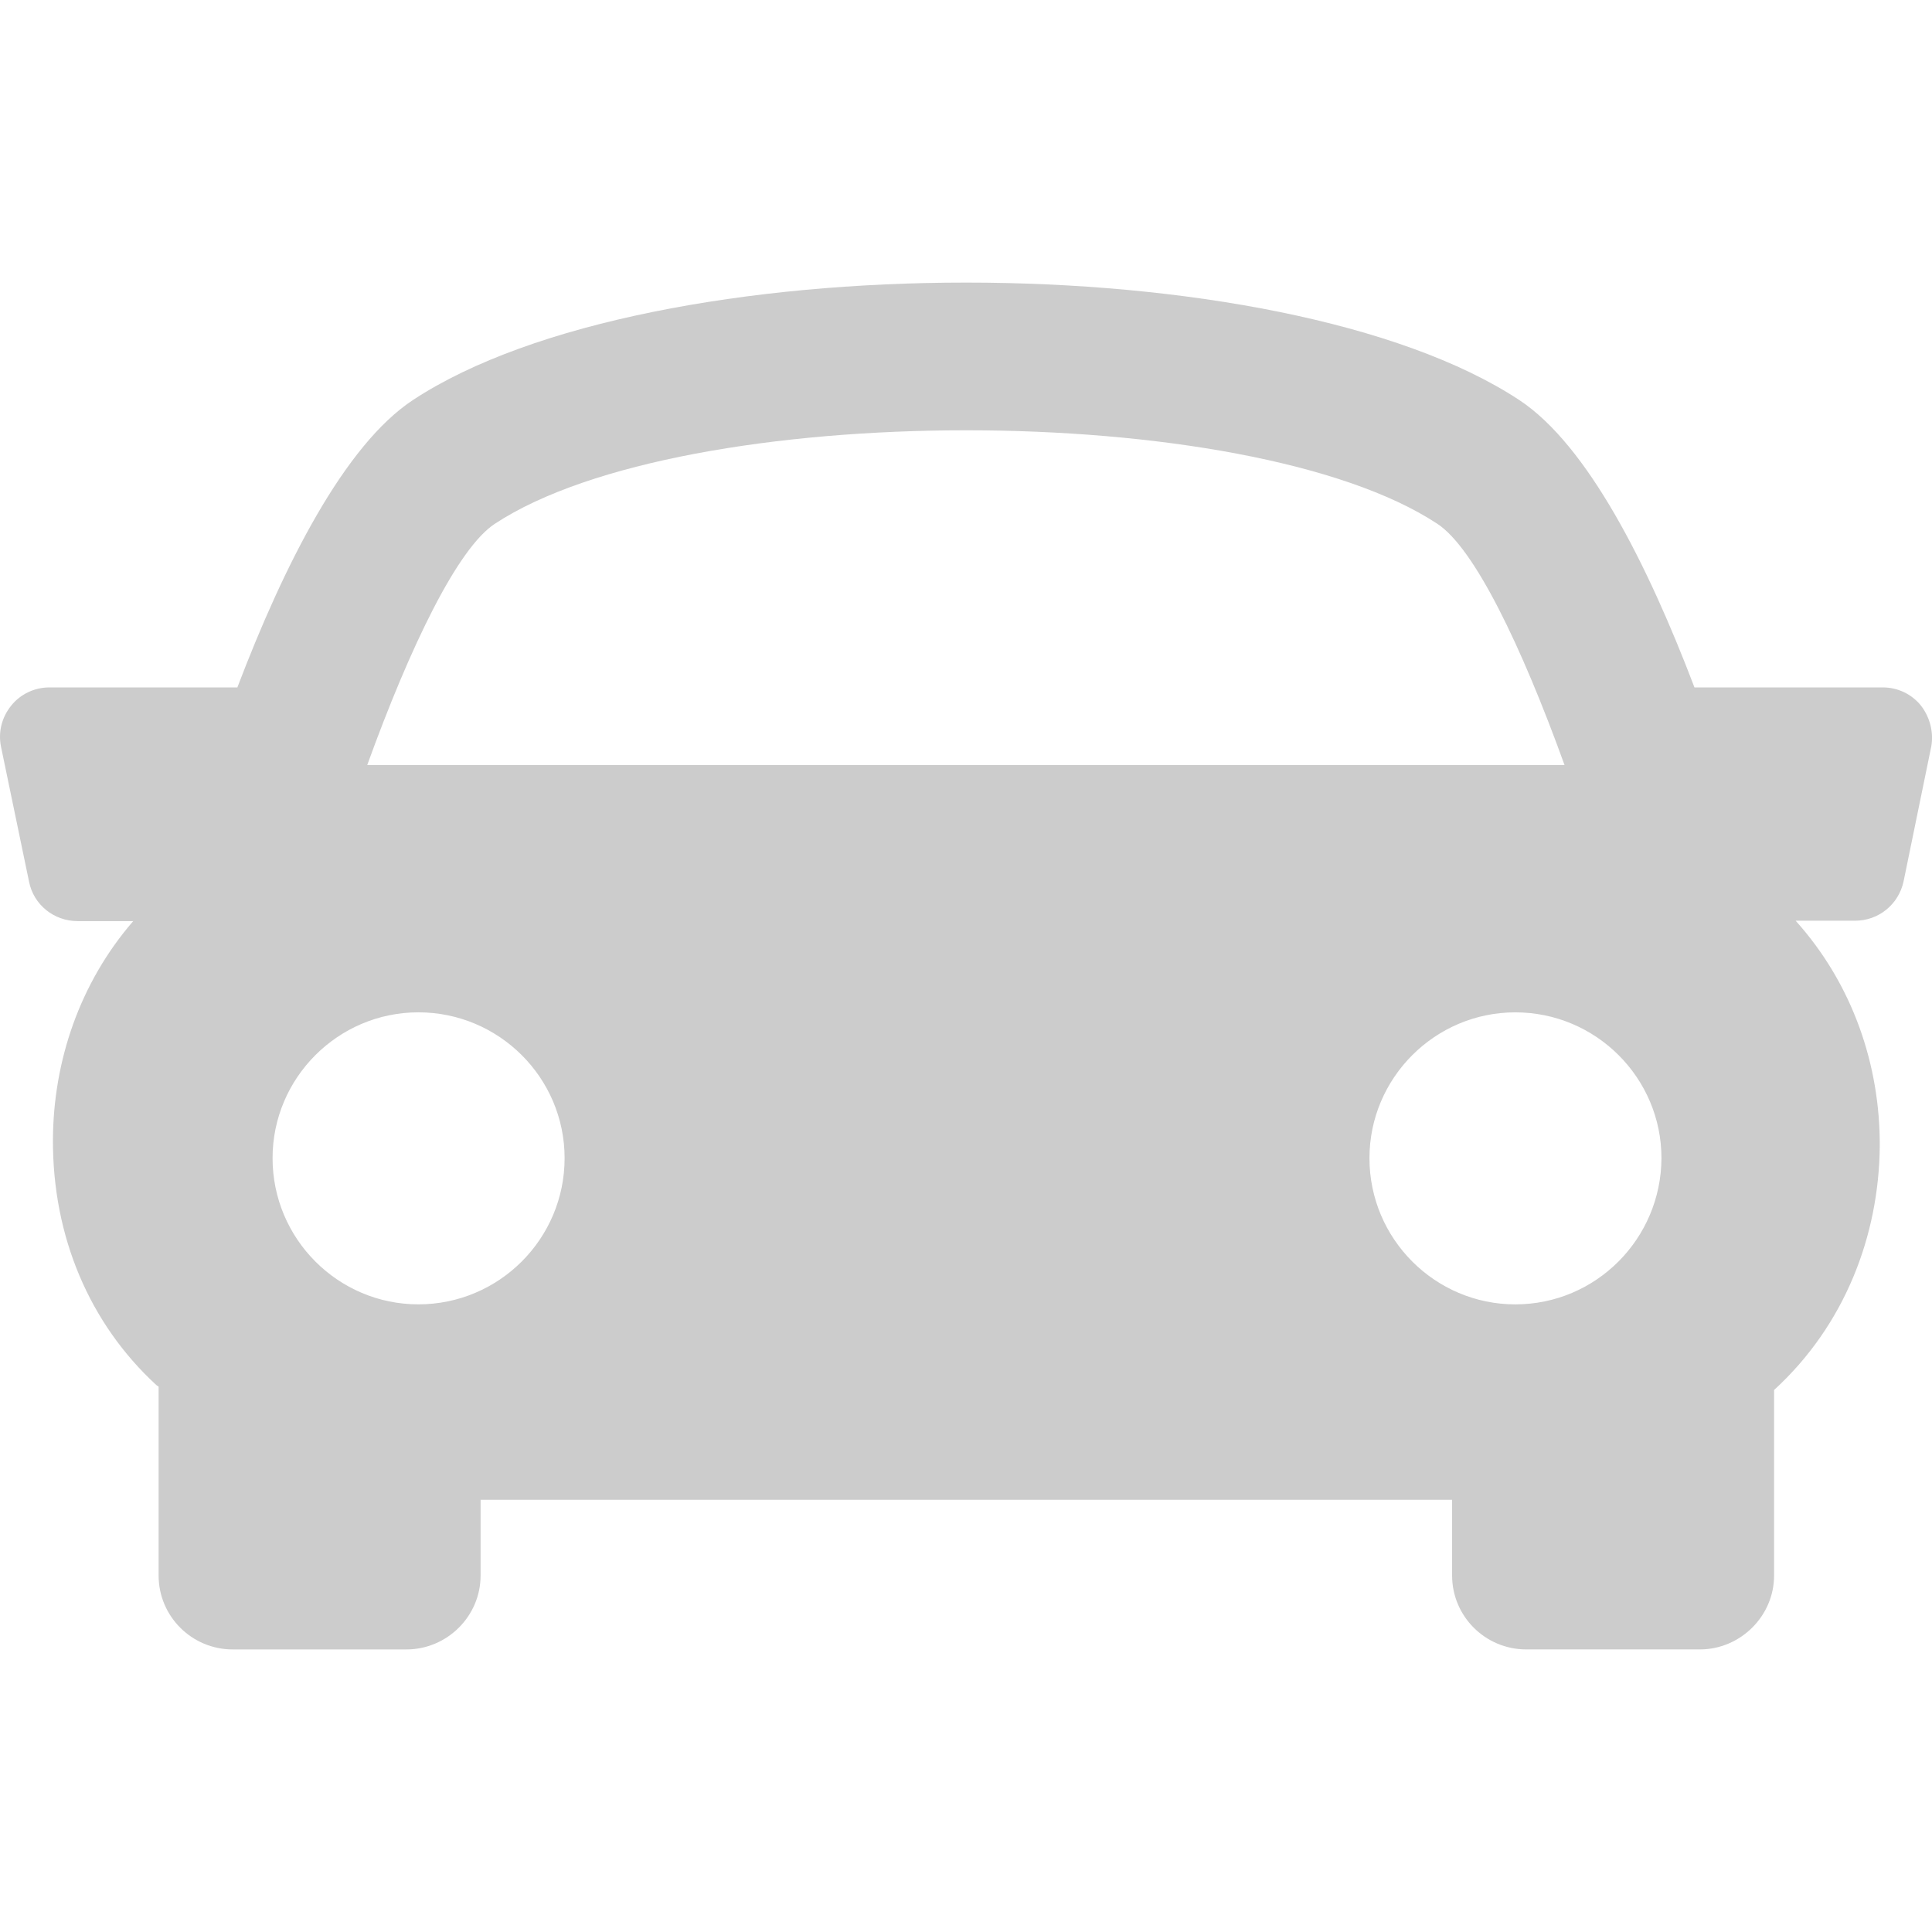 <?xml version="1.0" encoding="utf-8"?>
<!-- Generator: Adobe Illustrator 15.0.0, SVG Export Plug-In . SVG Version: 6.00 Build 0)  -->
<!DOCTYPE svg PUBLIC "-//W3C//DTD SVG 1.1//EN" "http://www.w3.org/Graphics/SVG/1.1/DTD/svg11.dtd">
<svg version="1.1" id="Layer_1" xmlns="http://www.w3.org/2000/svg" xmlns:xlink="http://www.w3.org/1999/xlink" x="0px" y="0px"
	 width="100px" height="100px" viewBox="0 0 100 100" enable-background="new 0 0 100 100" xml:space="preserve">
<path fill="#CCCCCC" d="M99.427,36.52c-0.49-0.607-1.216-0.94-1.979-0.94h-9.743c-2.411-6.333-5.528-12.547-9.077-14.88
	c-12.312-8.098-44.933-8.098-57.246,0c-3.548,2.333-6.685,8.547-9.096,14.88H2.561c-0.783,0-1.508,0.353-1.979,0.94
	c-0.49,0.607-0.687,1.373-0.528,2.138l1.45,6.979c0.235,1.196,1.294,2.039,2.509,2.039h2.883c-2.785,3.216-4.136,7.273-4.156,11.312
	c-0.02,5,1.882,9.509,5.352,12.703c0.04,0.021,0.079,0.061,0.118,0.08v9.781c0,2.098,1.706,3.823,3.843,3.823h8.979
	c2.116,0,3.843-1.726,3.843-3.823V77.63h50.286v3.921c0,2.098,1.706,3.823,3.843,3.823h8.979c2.098,0,3.843-1.726,3.843-3.823
	v-9.605c3.666-3.354,5.431-7.998,5.47-12.625c0.02-4.176-1.393-8.371-4.354-11.665h3.078c1.217,0,2.254-0.843,2.51-2.039
	l1.432-6.979C100.093,37.911,99.897,37.127,99.427,36.52L99.427,36.52z M25.616,27.109c9.802-6.45,38.995-6.45,48.776,0
	c1.922,1.255,4.354,6.313,6.588,12.488H19.008C21.244,33.422,23.694,28.364,25.616,27.109L25.616,27.109z M14.108,59.946
	c0-4.156,3.392-7.548,7.548-7.548c4.176,0,7.568,3.392,7.568,7.548c0,4.176-3.393,7.567-7.568,7.567
	C17.499,67.514,14.108,64.122,14.108,59.946L14.108,59.946z M78.431,67.514c-4.156,0-7.548-3.392-7.548-7.566
	c0-4.156,3.392-7.549,7.548-7.549c4.176,0,7.566,3.393,7.566,7.549C85.978,64.122,82.604,67.514,78.431,67.514L78.431,67.514z"/>
</svg>

